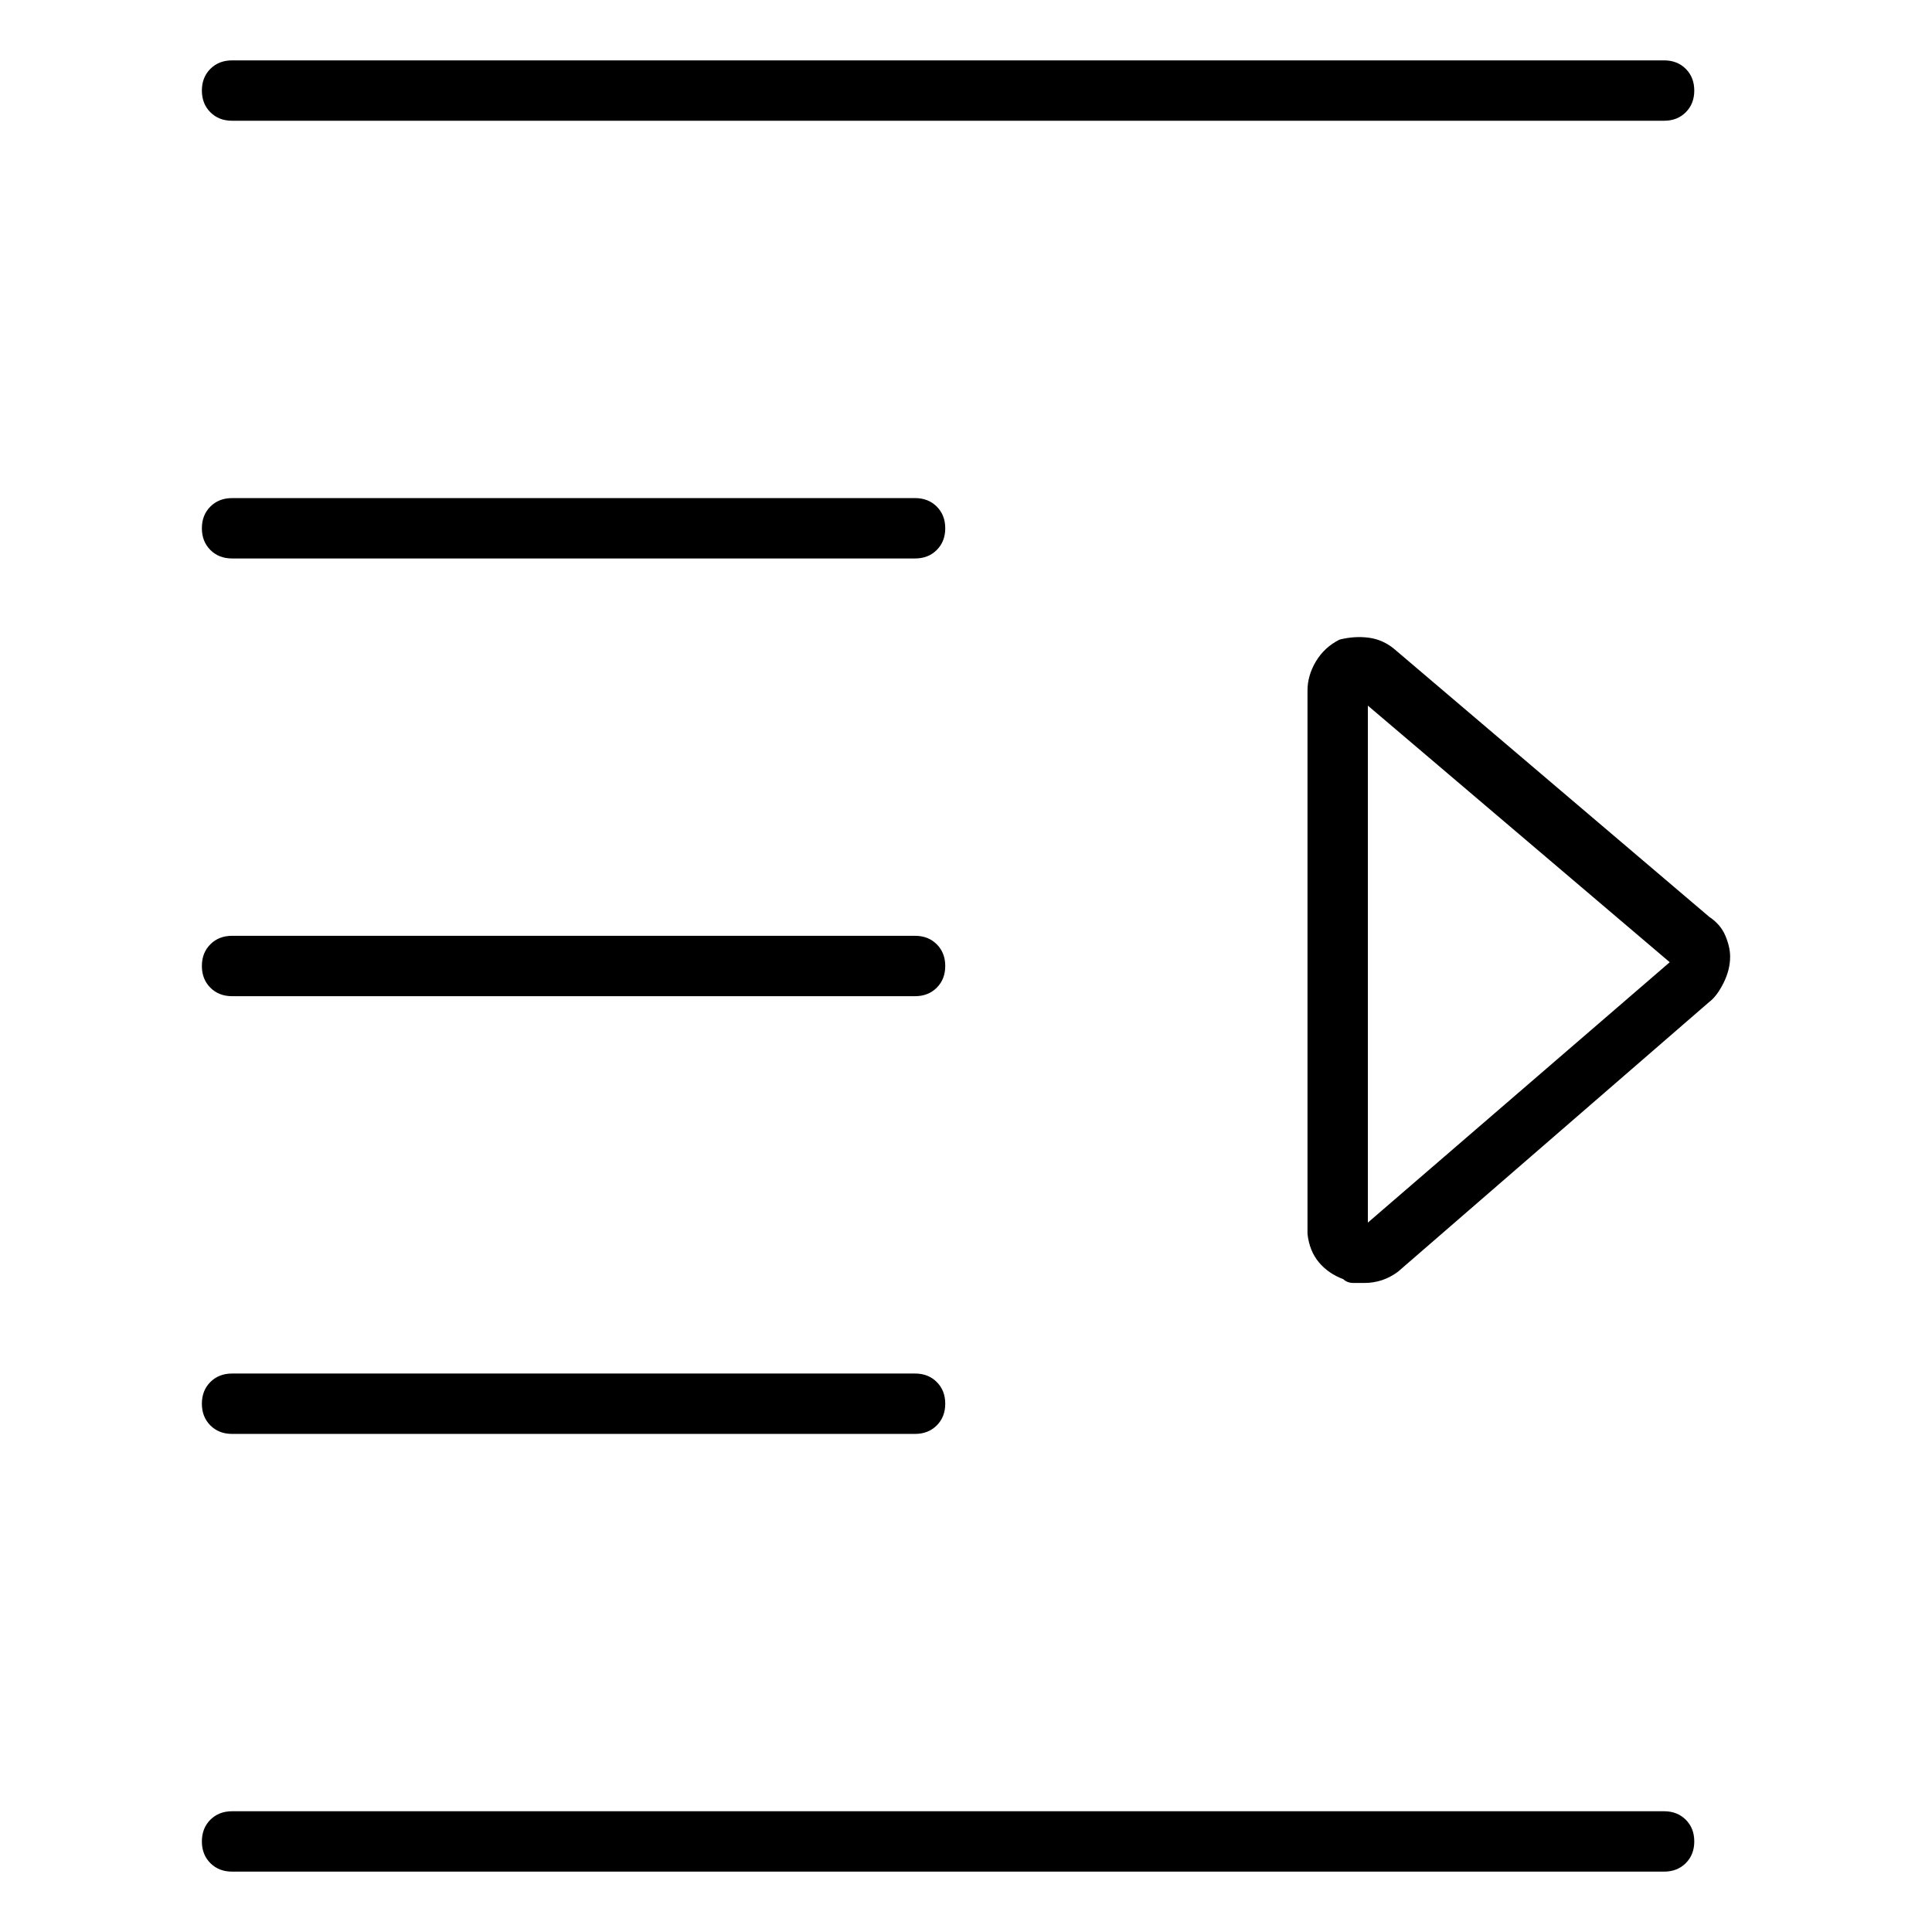 <svg viewBox="0 0 1024 1024" xmlns="http://www.w3.org/2000/svg">
  <path transform="scale(1, -1) translate(0, -960)" fill="currentColor" d="M123 896h759q7 0 11.5 4.5t4.5 11.5t-4.5 11.5t-11.5 4.5h-759q-7 0 -11.5 -4.5t-4.5 -11.5t4.5 -11.5t11.5 -4.5v0zM882 0h-759q-7 0 -11.5 -4.5t-4.5 -11.5t4.5 -11.5t11.5 -4.5h759q7 0 11.5 4.5t4.5 11.5t-4.5 11.5t-11.5 4.5zM906 474l-167 142q-6 5 -13.5 6 t-15.5 -1q-8 -4 -12.5 -11.5t-4.5 -15.5v-288q1 -9 6 -15t13 -9q2 -2 5.5 -2h5.5q5 0 9.5 1.5t8.5 4.5l165 143q4 3 7.5 10t3.5 14q0 5 -2.5 11t-8.5 10v0zM725 312v274l160 -136zM123 664h362q7 0 11.5 4.5t4.5 11.5t-4.5 11.5t-11.5 4.5h-362q-7 0 -11.5 -4.5t-4.5 -11.5 t4.5 -11.5t11.5 -4.5v0zM123 432h362q7 0 11.5 4.5t4.5 11.5t-4.5 11.5t-11.5 4.5h-362q-7 0 -11.5 -4.5t-4.5 -11.5t4.5 -11.5t11.5 -4.5v0zM123 200h362q7 0 11.5 4.5t4.5 11.5t-4.5 11.5t-11.5 4.5h-362q-7 0 -11.5 -4.5t-4.5 -11.5t4.5 -11.5t11.5 -4.5v0z" />
</svg>